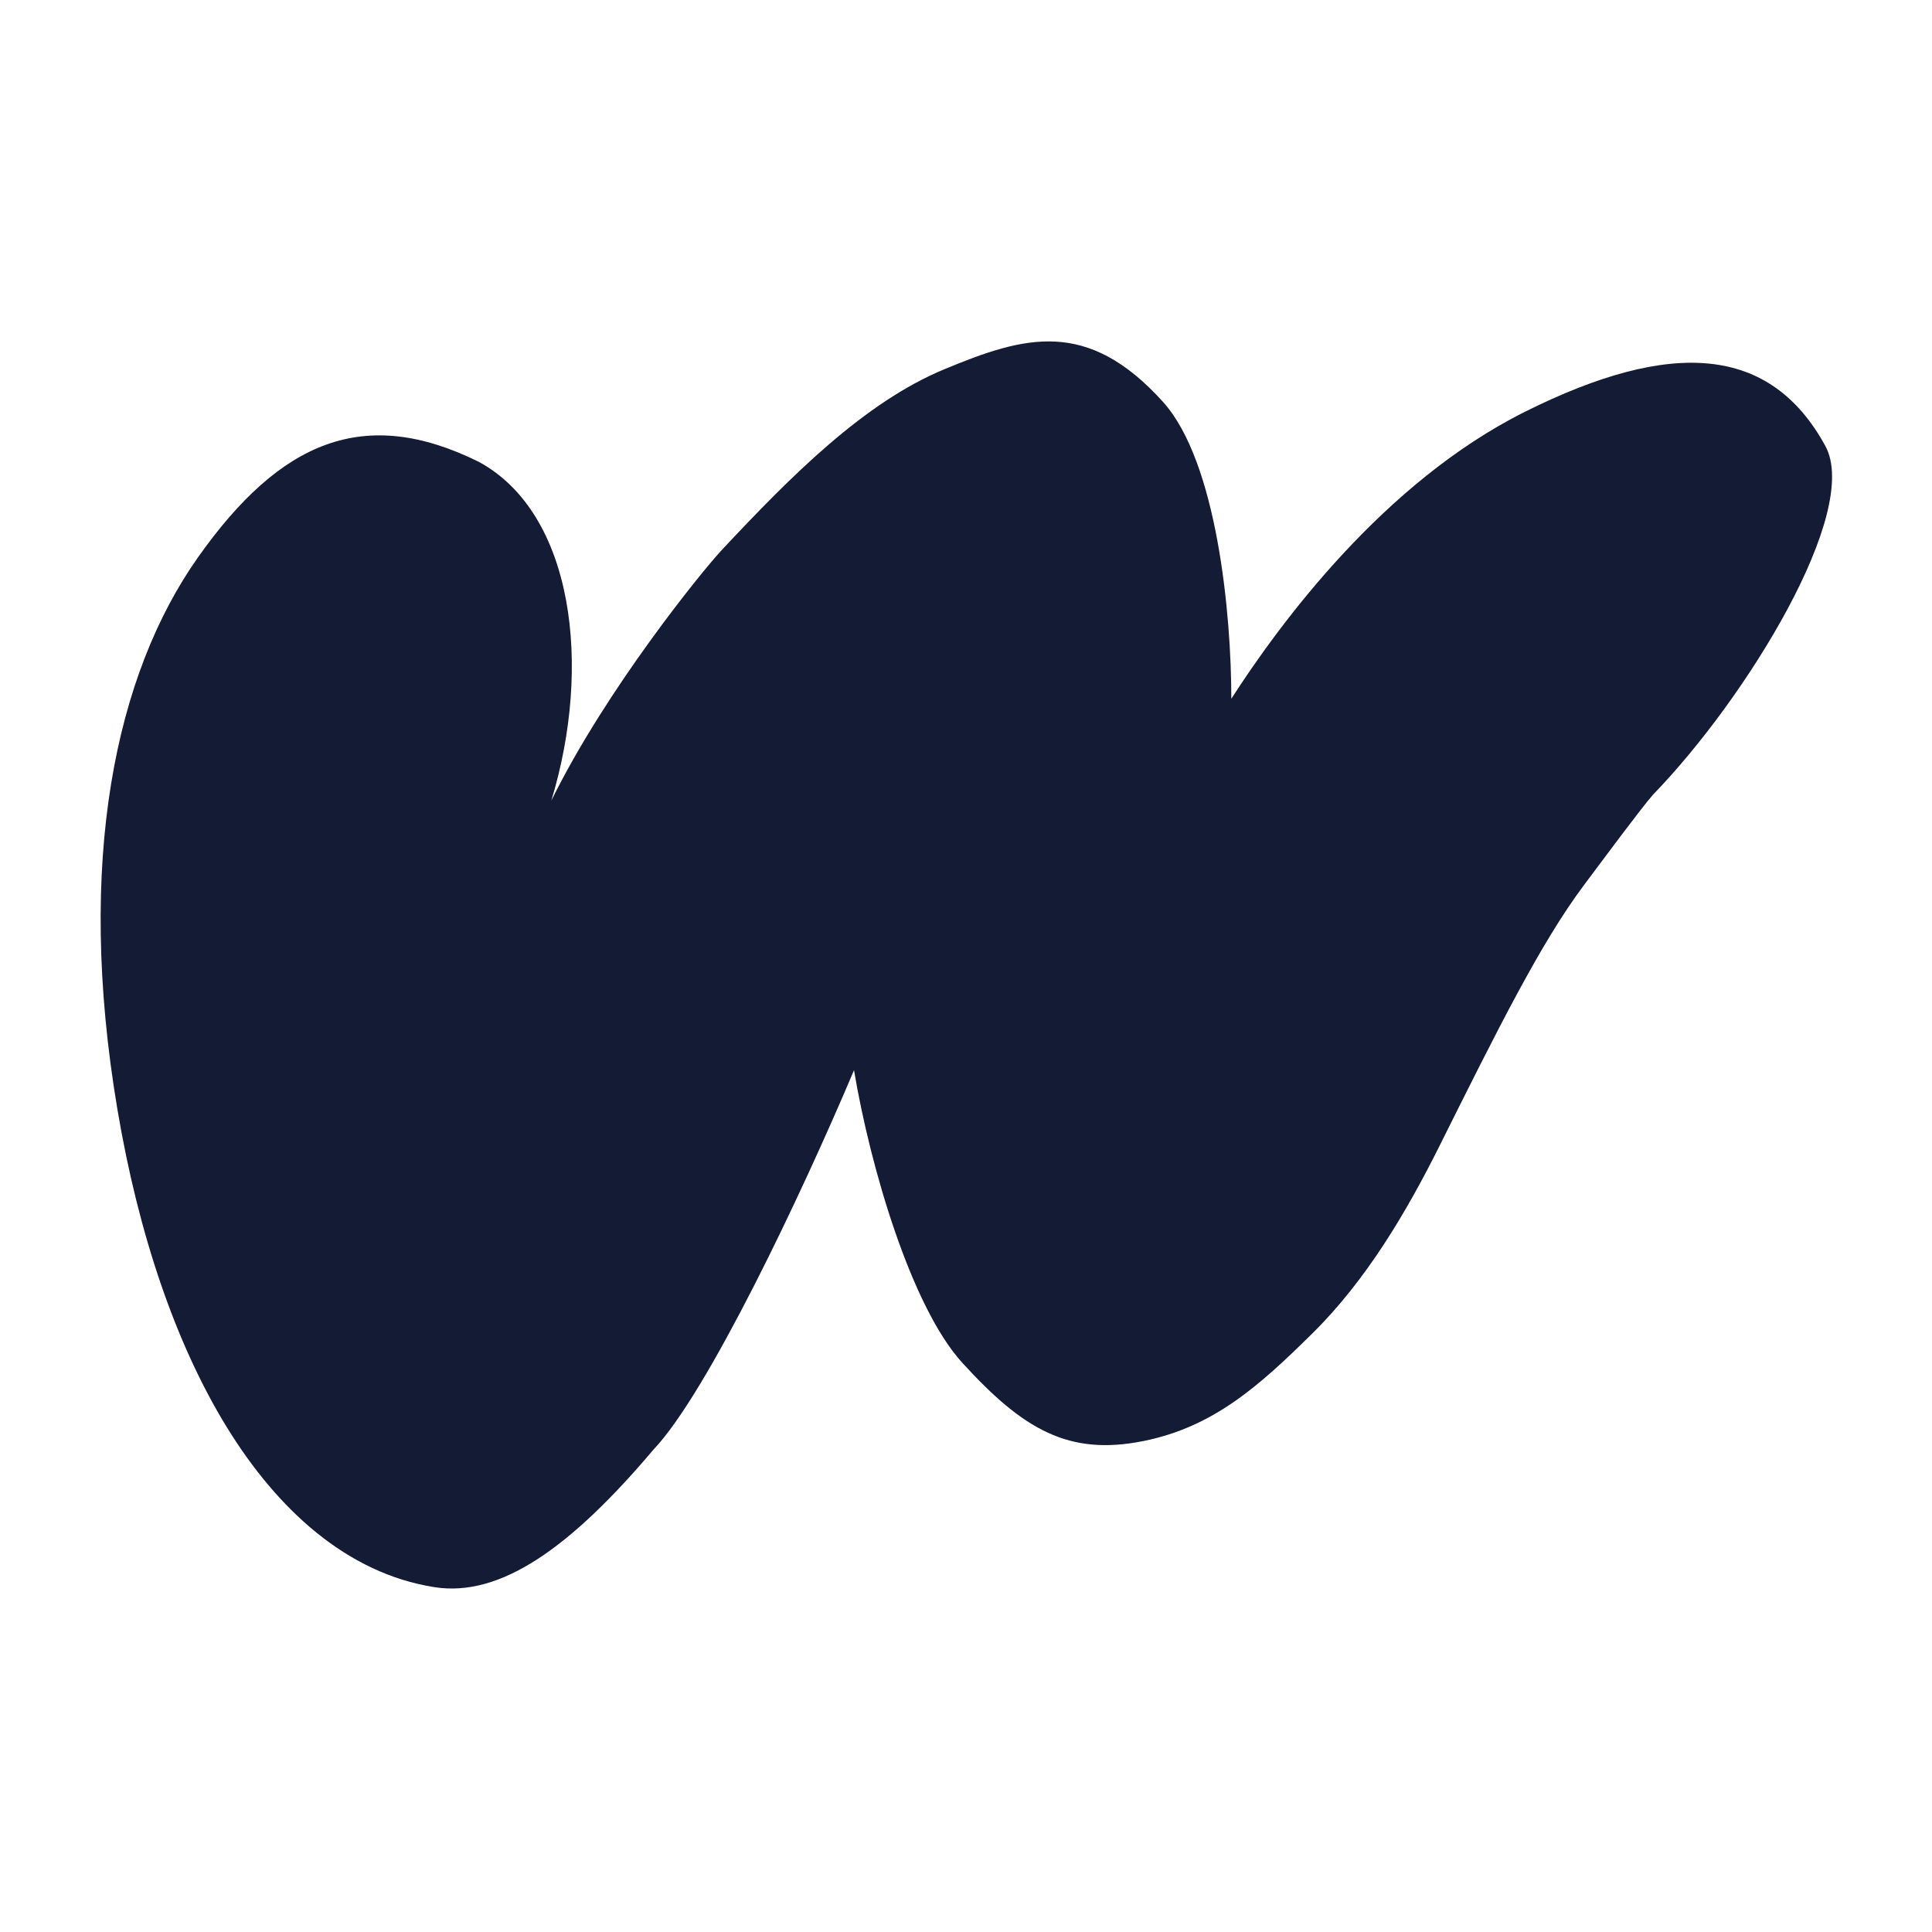 <svg width="24" height="24" viewBox="0 0 24 24" fill="none" xmlns="http://www.w3.org/2000/svg">
<path fill-rule="evenodd" clip-rule="evenodd" d="M15.296 8.68C15.296 7.633 15.12 5.737 14.446 4.991C13.505 3.949 12.724 4.174 11.731 4.587C10.741 4.997 9.834 5.904 8.964 6.835C8.728 7.087 7.533 8.556 6.849 9.945C7.357 8.276 7.129 6.379 5.948 5.737C4.528 5.035 3.487 5.471 2.462 6.92C1.436 8.369 0.938 10.692 1.459 13.784C1.72 15.331 2.183 16.698 2.818 17.73C3.446 18.751 4.308 19.544 5.395 19.716C6.219 19.847 7.093 19.22 8.119 18.006C8.787 17.305 9.956 14.839 10.609 13.294C10.809 14.493 11.32 16.234 11.954 16.929C12.71 17.758 13.275 18.088 14.204 17.901C15.076 17.726 15.643 17.215 16.301 16.566C16.969 15.907 17.468 15.063 17.877 14.245C18.603 12.79 19.138 11.714 19.676 10.996C19.945 10.637 20.383 10.045 20.535 9.871C21.693 8.677 23.121 6.356 22.675 5.54C21.994 4.293 20.771 4.203 18.944 5.115C17.186 5.993 15.897 7.747 15.296 8.68Z" fill="#141B34"/>
</svg>
